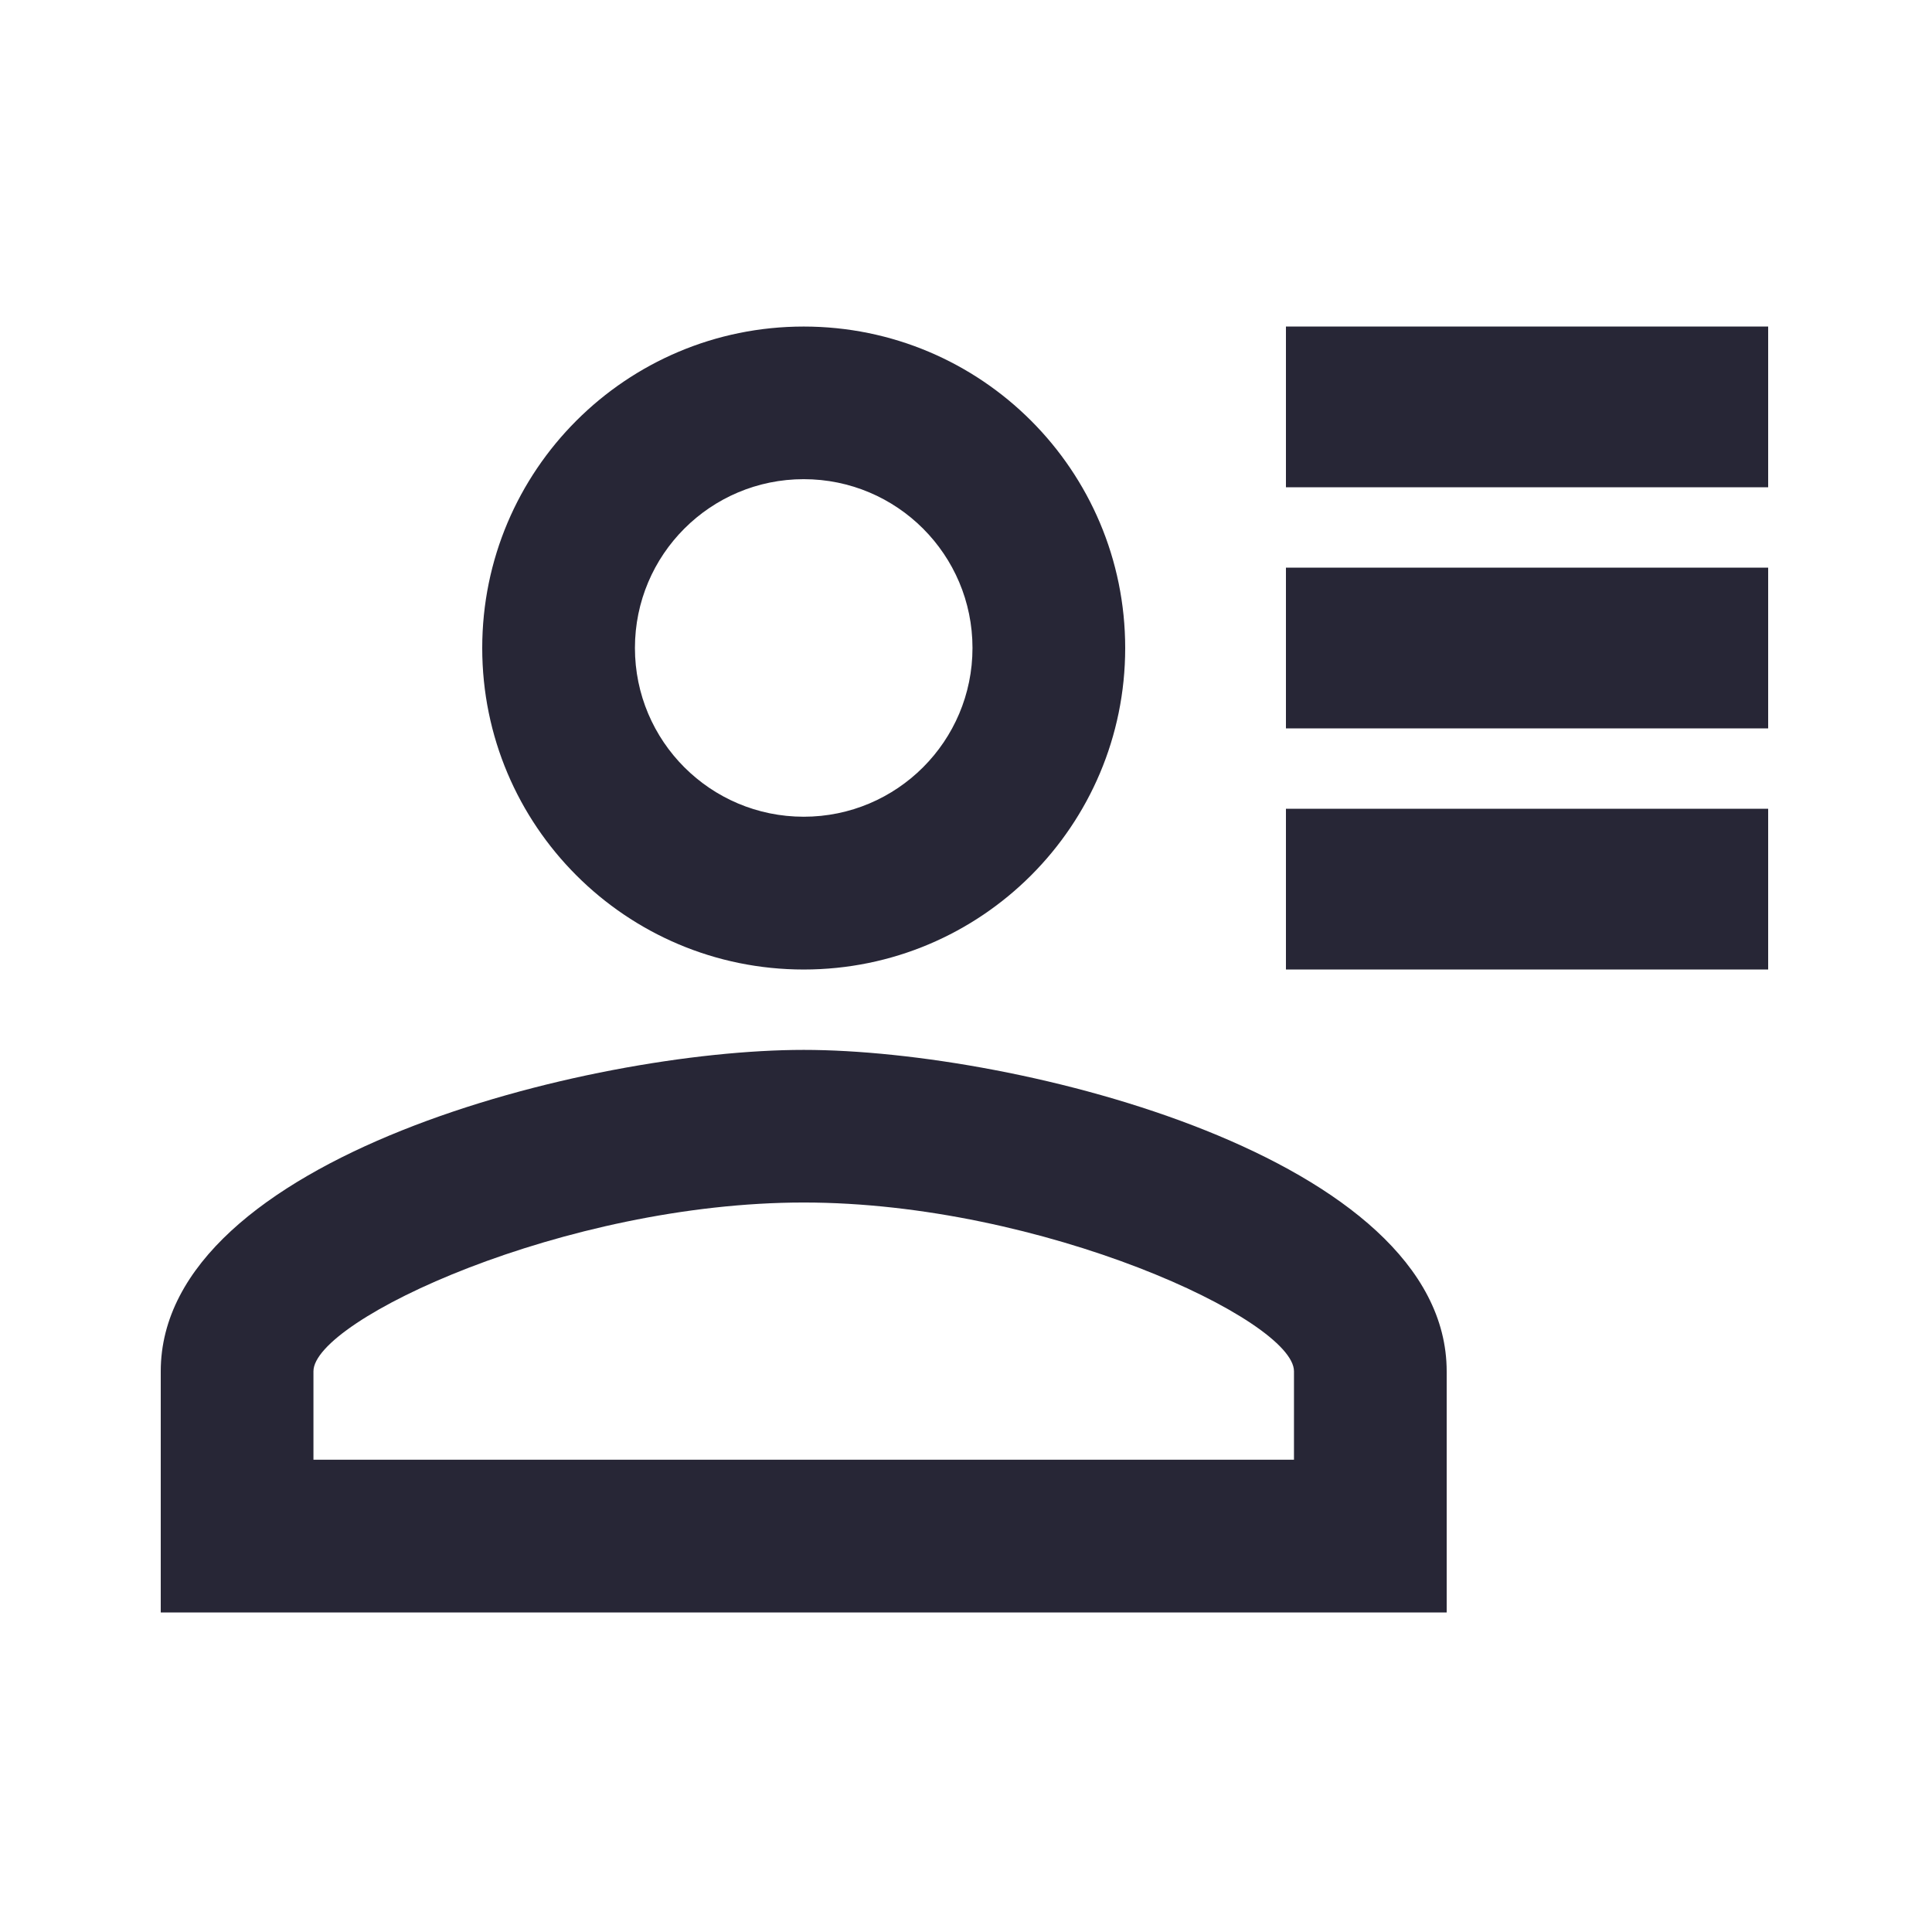 <?xml version="1.0" standalone="no"?><!DOCTYPE svg PUBLIC "-//W3C//DTD SVG 1.1//EN" "http://www.w3.org/Graphics/SVG/1.1/DTD/svg11.dtd"><svg width="200" height="200" viewBox="0 0 200 200" version="1.1" xmlns="http://www.w3.org/2000/svg" xmlns:xlink="http://www.w3.org/1999/xlink"><defs><style type="text/css"><![CDATA[
@font-face { font-family: ifont; src: url("//at.alicdn.com/t/font_1442373896_4754455.eot?#iefix") format("embedded-opentype"), url("//at.alicdn.com/t/font_1442373896_4754455.woff") format("woff"), url("//at.alicdn.com/t/font_1442373896_4754455.ttf") format("truetype"), url("//at.alicdn.com/t/font_1442373896_4754455.svg#ifont") format("svg"); }

]]></style></defs><g class="transform-group"><g transform="scale(0.195, 0.195)"><path d="M426.667 514.688c94.293 0 170.667-76.373 170.667-170.667 0-94.293-76.373-170.667-170.667-170.667-94.293 0-170.667 76.373-170.667 170.667C256 438.272 332.373 514.688 426.667 514.688zM426.667 254.379c49.493 0 89.6 40.107 89.6 89.6 0 49.493-40.107 89.6-89.6 89.6-49.493 0-89.6-40.107-89.6-89.6C337.067 294.485 377.173 254.379 426.667 254.379zM426.667 557.355c-113.92 0-341.333 57.173-341.333 170.667l0 128 682.667 0 0-128C768 614.485 540.587 557.355 426.667 557.355zM686.933 774.912 166.4 774.912l0-46.933c0-27.307 133.547-89.6 260.267-89.6 126.72 0 260.267 62.293 260.267 89.6L686.933 774.912zM682.667 173.355l0 85.333 256 0 0-85.333L682.667 173.355zM682.667 386.688l256 0 0-85.333-256 0L682.667 386.688zM682.667 514.688l256 0 0-85.333-256 0L682.667 514.688z" fill="#272636"></path></g></g></svg>